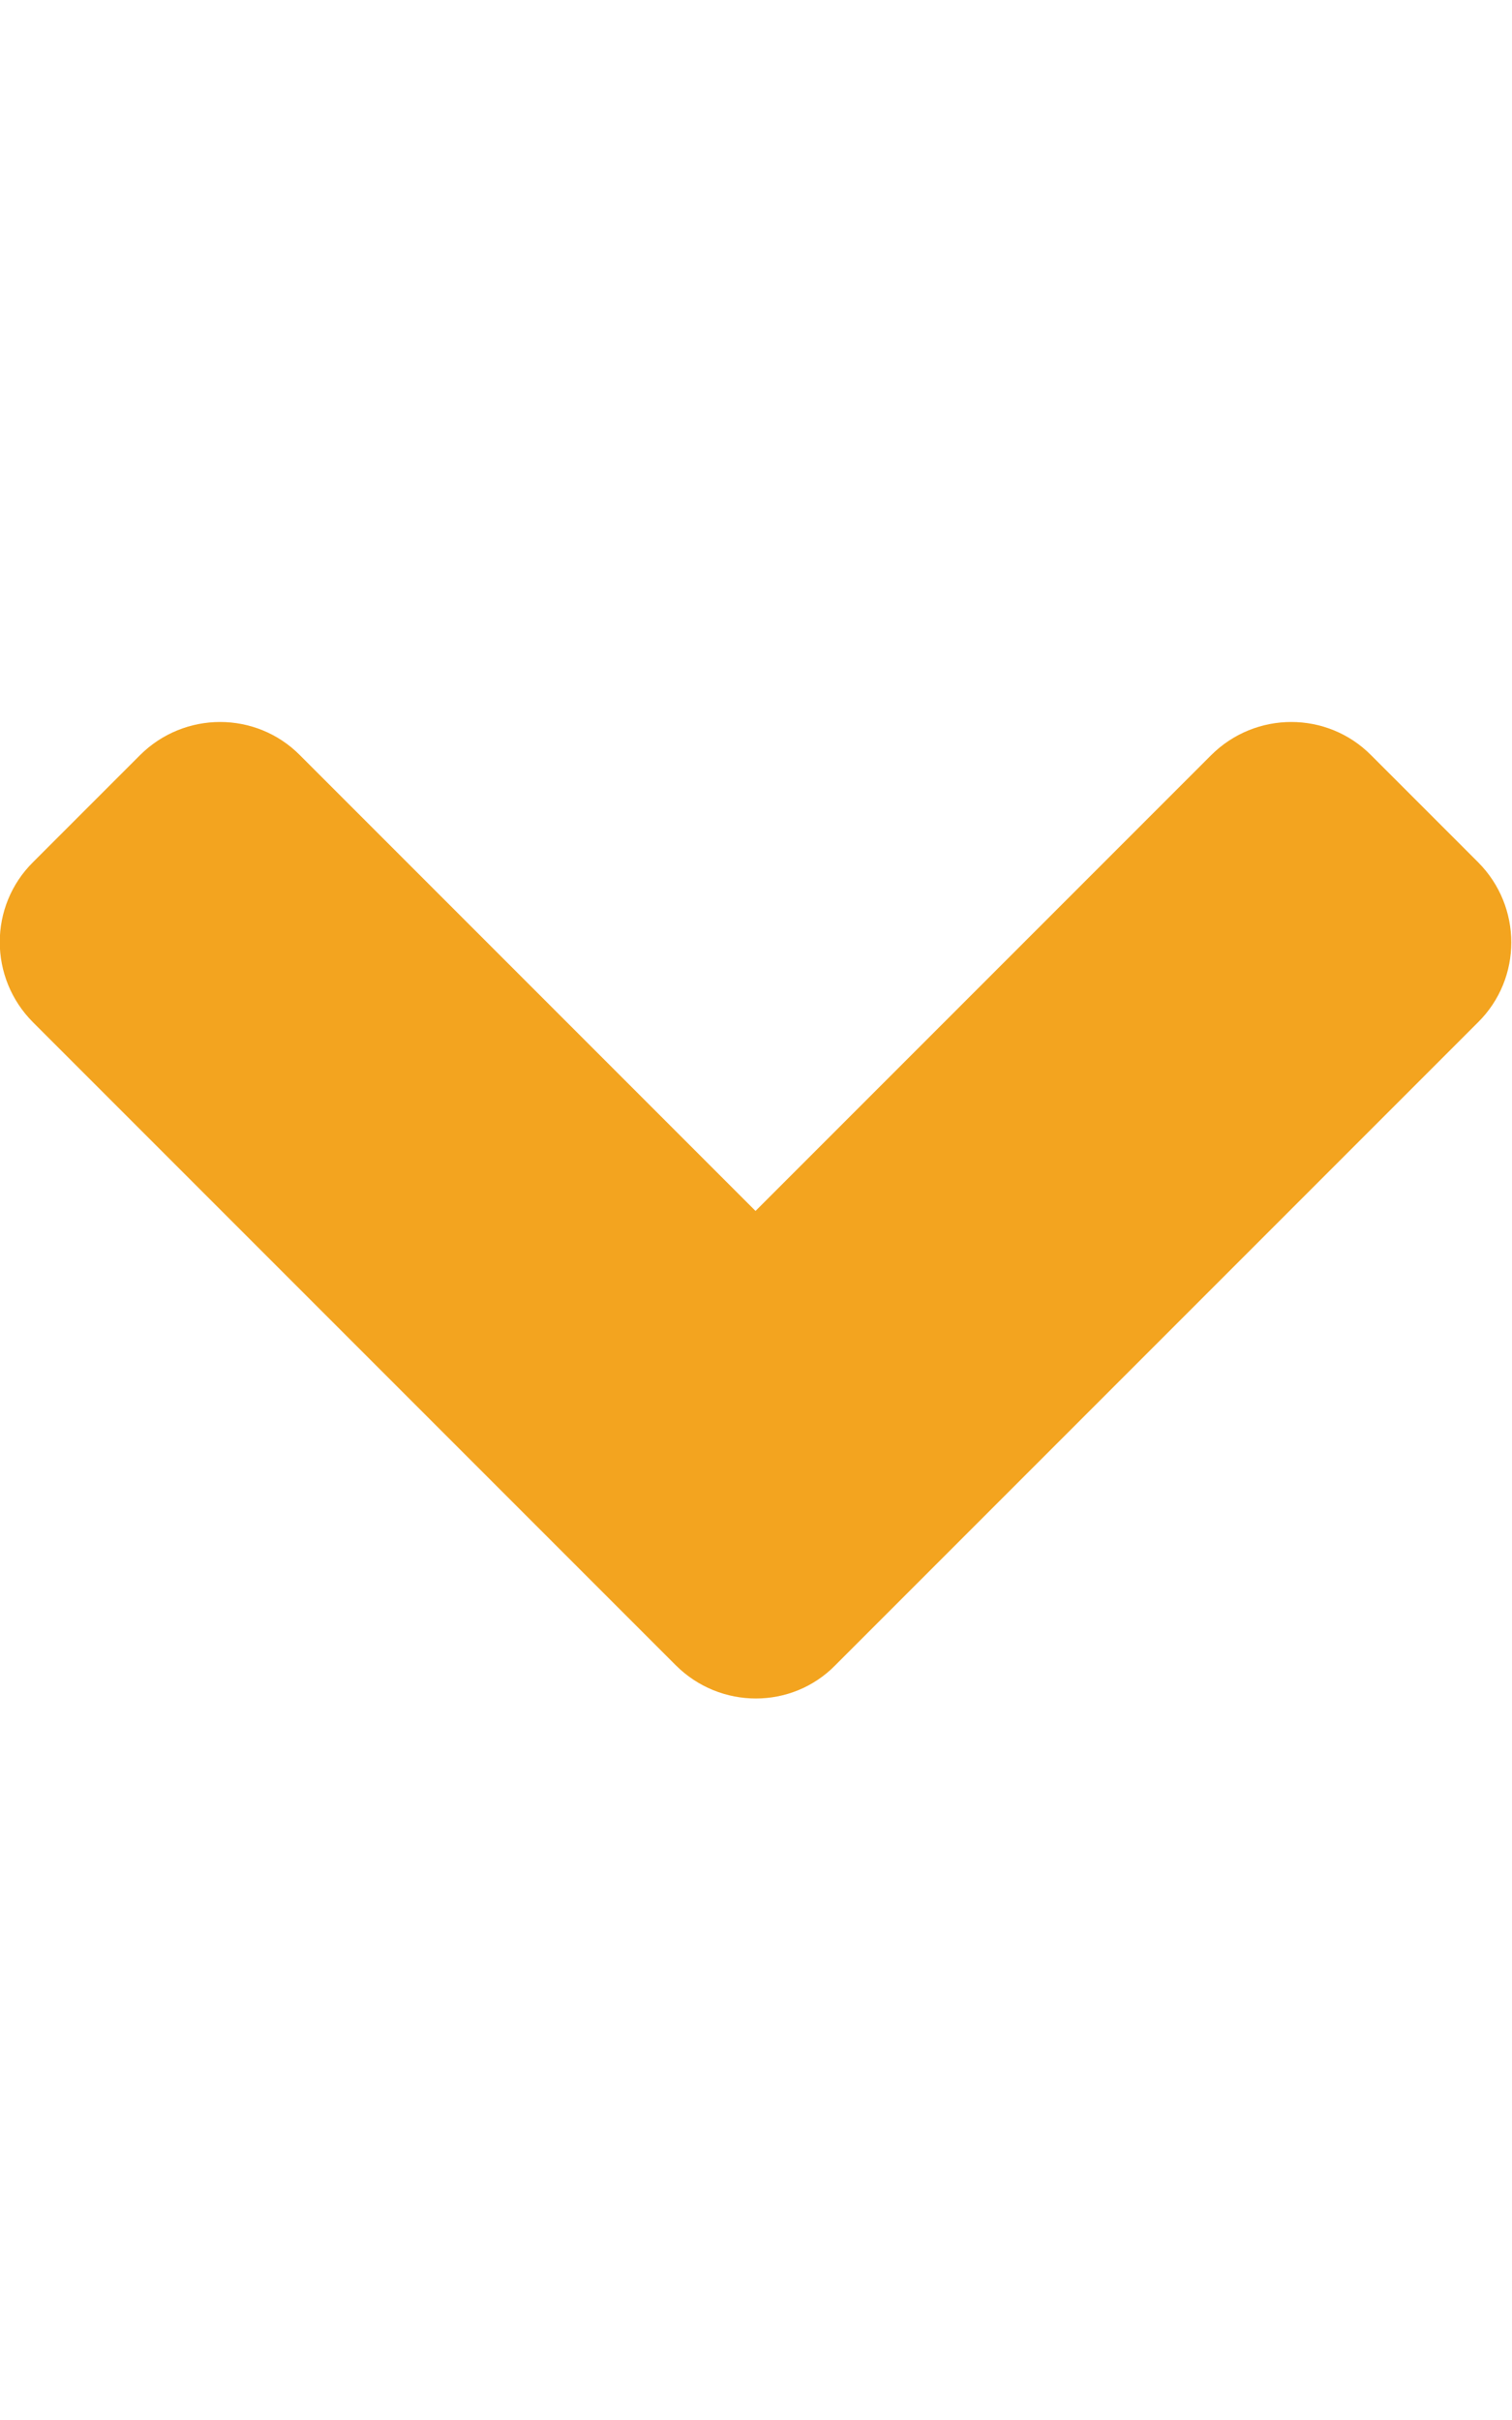<svg aria-hidden="true" data-prefix="fas" data-icon="angle-down" class="svg-inline--fa fa-angle-down fa-w-10" xmlns="http://www.w3.org/2000/svg" viewBox="0 0 320 512"><path fill="#f3a41f" d="M143 352.3L7 216.3c-9.4-9.4-9.4-24.6 0-33.9l22.6-22.6c9.4-9.4 24.6-9.4 33.9 0l96.4 96.4 96.4-96.4c9.4-9.4 24.6-9.4 33.9 0l22.6 22.6c9.4 9.4 9.4 24.6 0 33.9l-136 136c-9.2 9.4-24.4 9.4-33.8 0z"/></svg>